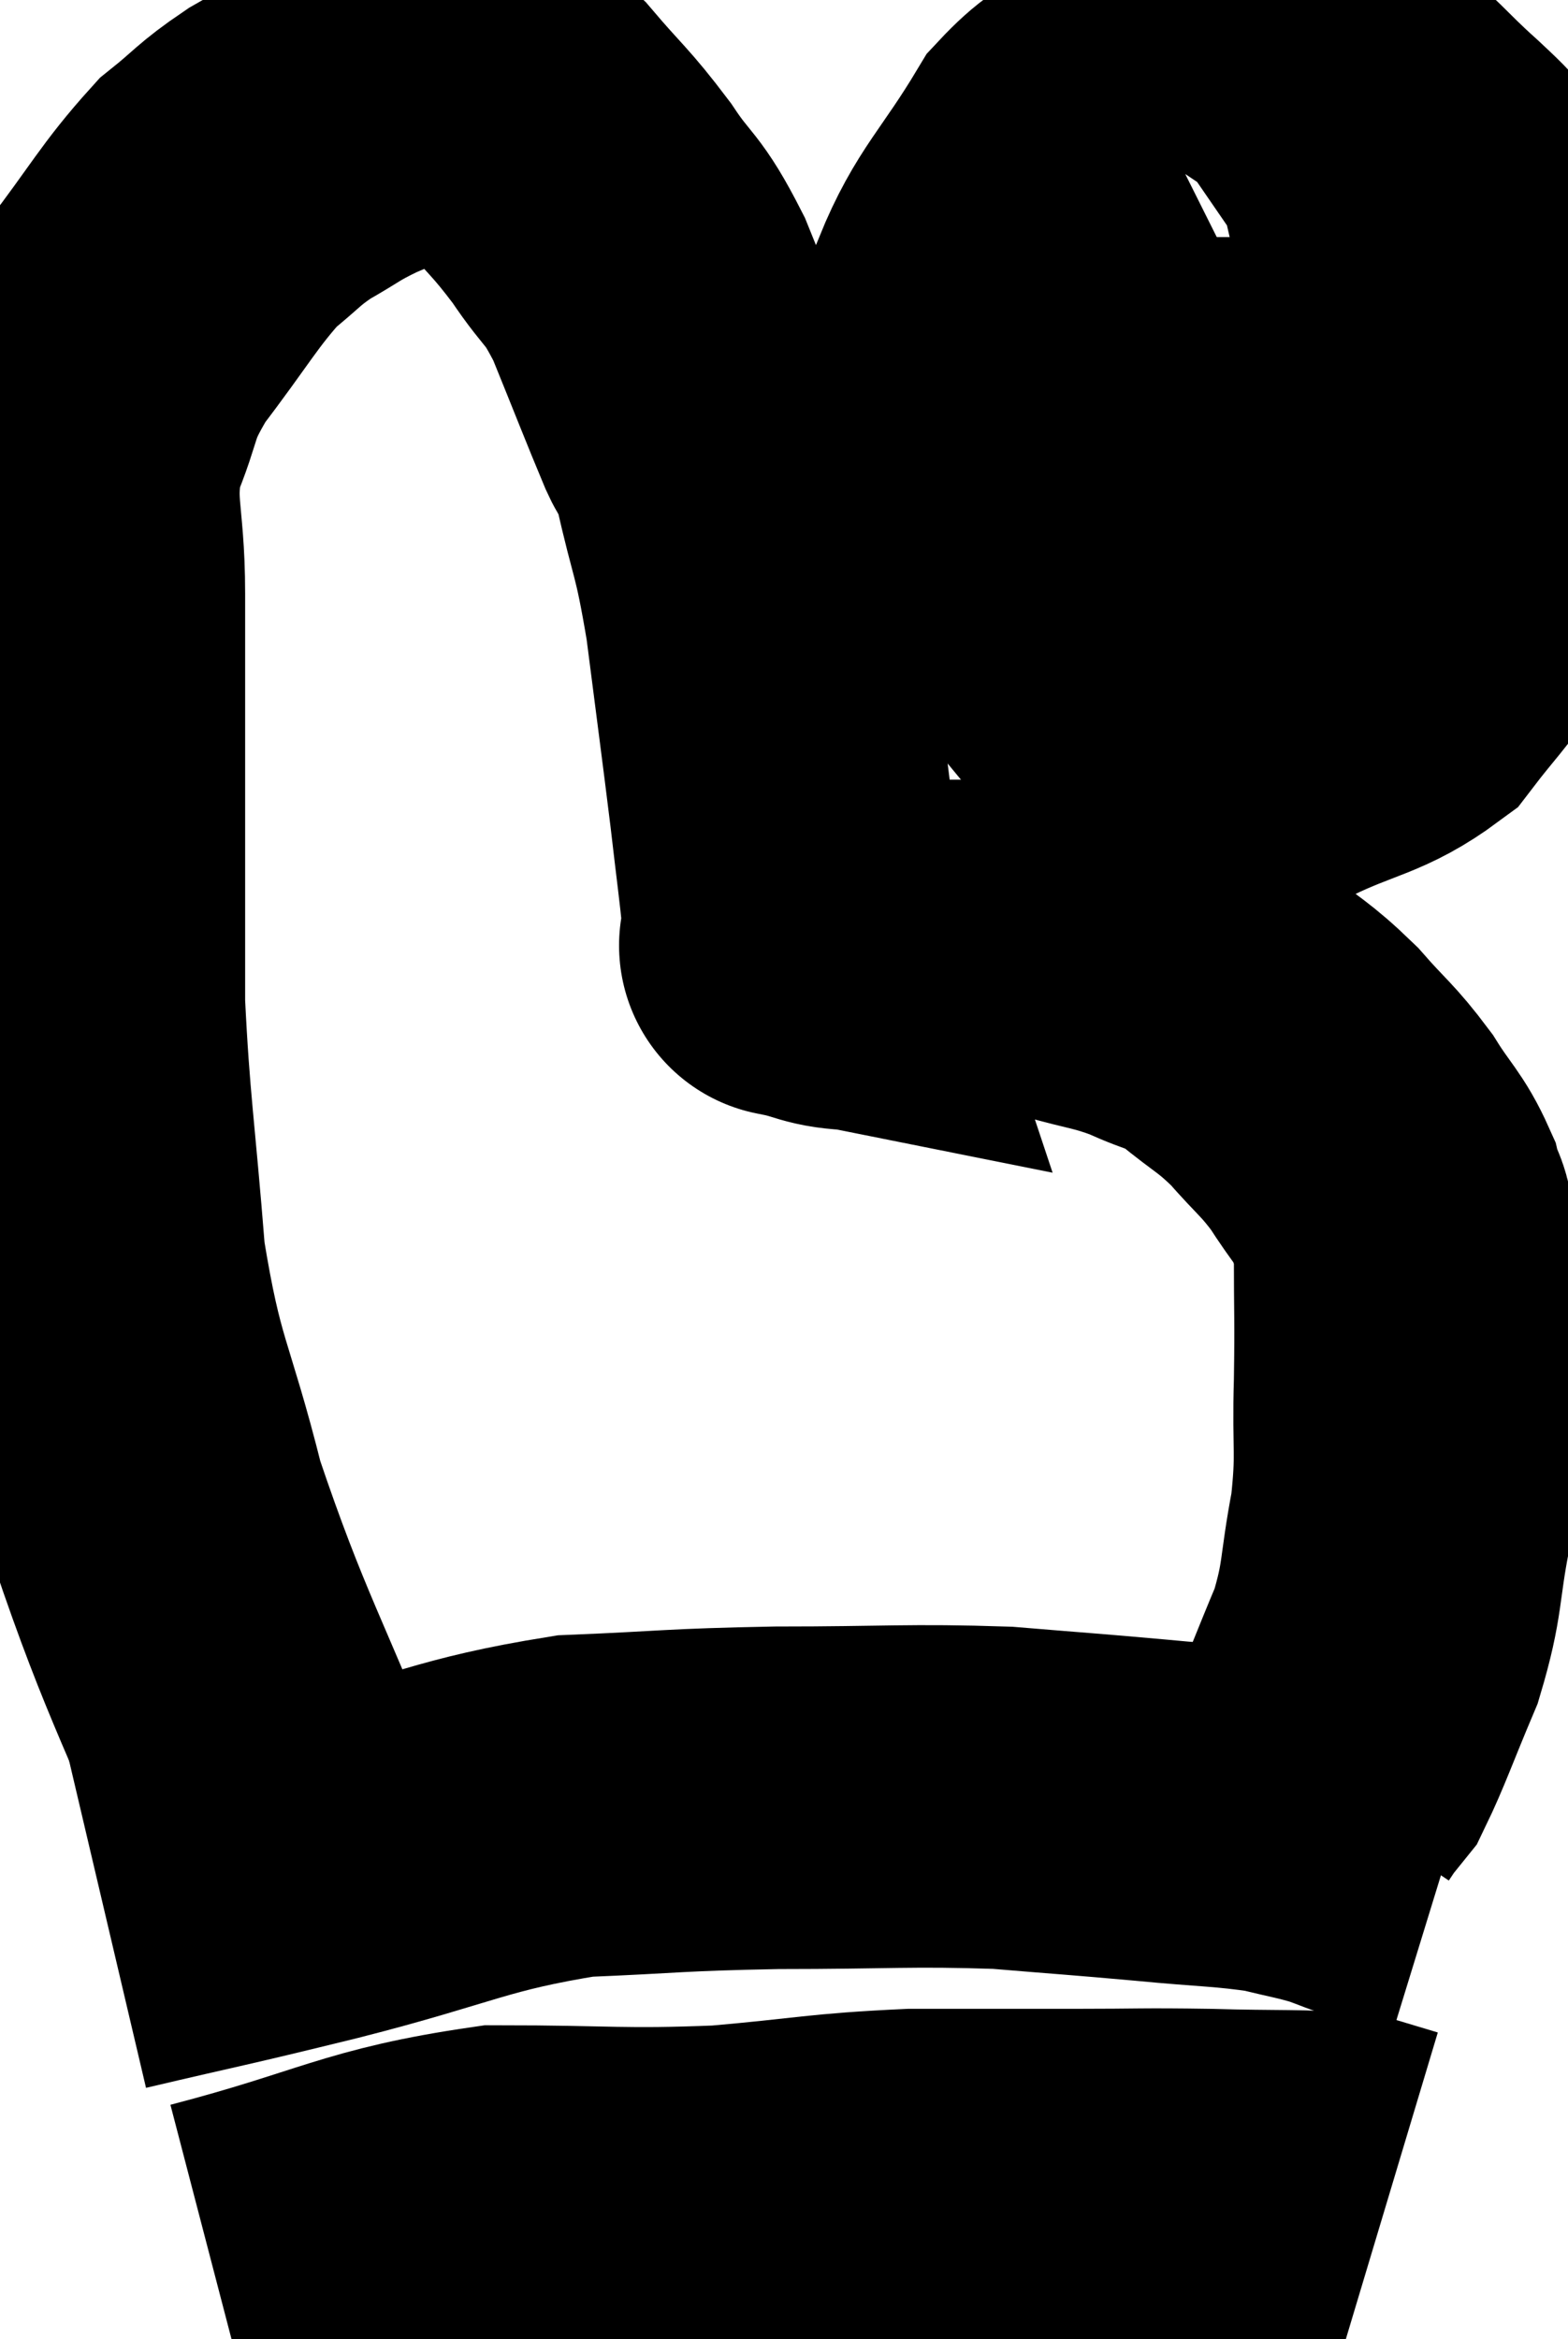 <svg xmlns="http://www.w3.org/2000/svg" viewBox="8.34 6.94 22.9 34.14" width="22.9" height="34.14"><path d="M 12.66 34.08 C 11.64 31.53, 11.355 31.155, 10.62 28.98 C 10.17 27.18, 10.02 27.225, 9.72 25.38 C 9.57 23.49, 9.495 23.145, 9.42 21.6 C 9.42 20.4, 9.42 20.31, 9.42 19.2 C 9.42 18.18, 9.42 18.06, 9.42 17.16 C 9.42 16.38, 9.42 16.545, 9.42 15.6 C 9.42 14.49, 9.24 14.355, 9.42 13.38 C 9.78 12.54, 9.615 12.57, 10.14 11.7 C 10.83 10.8, 10.95 10.53, 11.52 9.9 C 11.97 9.54, 11.955 9.495, 12.42 9.18 C 12.9 8.91, 12.855 8.895, 13.38 8.64 C 13.95 8.4, 14.19 8.28, 14.52 8.16 C 14.61 8.16, 14.55 8.16, 14.7 8.16 C 14.91 8.16, 14.805 8.025, 15.12 8.16 C 15.54 8.43, 15.495 8.265, 15.96 8.7 C 16.47 9.3, 16.515 9.285, 16.98 9.9 C 17.4 10.53, 17.415 10.365, 17.82 11.16 C 18.21 12.12, 18.33 12.435, 18.6 13.08 C 18.75 13.41, 18.705 13.035, 18.9 13.74 C 19.14 14.82, 19.17 14.655, 19.38 15.9 C 19.56 17.31, 19.605 17.625, 19.74 18.72 C 19.83 19.5, 19.875 19.815, 19.92 20.28 C 19.92 20.43, 19.905 20.46, 19.92 20.58 C 19.95 20.67, 19.965 20.715, 19.98 20.76 C 19.98 20.76, 19.755 20.715, 19.98 20.76 C 20.43 20.85, 20.415 20.925, 20.88 20.94 C 21.36 20.88, 21.42 20.85, 21.84 20.82 C 22.2 20.82, 22.035 20.82, 22.56 20.82 C 23.25 20.82, 23.28 20.73, 23.94 20.82 C 24.57 21, 24.63 20.97, 25.2 21.18 C 25.71 21.42, 25.71 21.33, 26.22 21.66 C 26.73 22.08, 26.775 22.05, 27.24 22.5 C 27.66 22.98, 27.72 22.98, 28.08 23.46 C 28.38 23.94, 28.485 23.985, 28.68 24.42 C 28.77 24.81, 28.815 24.525, 28.86 25.2 C 28.86 26.16, 28.875 26.145, 28.86 27.12 C 28.83 28.11, 28.905 28.14, 28.8 29.1 C 28.62 30.03, 28.695 30.105, 28.44 30.96 C 28.11 31.74, 28.005 32.055, 27.78 32.52 C 27.66 32.67, 27.63 32.7, 27.54 32.82 C 27.48 32.91, 27.45 32.955, 27.42 33 C 27.42 33, 27.42 33, 27.42 33 L 27.42 33" fill="none" stroke="black" stroke-width="5"></path><path d="M 25.2 8.58 C 24.54 8.91, 24.525 8.55, 23.88 9.24 C 23.25 10.29, 22.98 10.455, 22.62 11.34 C 22.53 12.06, 22.41 12.045, 22.44 12.78 C 22.59 13.53, 22.425 13.47, 22.74 14.28 C 23.22 15.15, 23.175 15.27, 23.7 16.02 C 24.27 16.65, 24.345 16.845, 24.84 17.28 C 25.26 17.52, 25.14 17.64, 25.68 17.76 C 26.34 17.76, 26.235 17.97, 27 17.76 C 27.87 17.34, 28.11 17.385, 28.74 16.92 C 29.13 16.41, 29.25 16.32, 29.52 15.9 C 29.67 15.57, 29.655 15.72, 29.82 15.24 C 30 14.61, 30.09 14.595, 30.18 13.98 C 30.18 13.38, 30.18 13.47, 30.18 12.78 C 30.18 12, 30.315 11.94, 30.18 11.22 C 29.91 10.56, 29.91 10.365, 29.64 9.9 C 29.37 9.63, 29.52 9.75, 29.1 9.36 C 28.53 8.85, 28.455 8.685, 27.96 8.34 C 27.54 8.16, 27.48 8.07, 27.12 7.98 C 26.82 7.98, 26.865 7.98, 26.52 7.98 C 26.13 7.98, 26.13 7.89, 25.74 7.98 C 25.35 8.16, 25.2 8.175, 24.96 8.34 C 24.87 8.49, 24.855 8.52, 24.78 8.64 L 24.66 8.82" fill="none" stroke="black" stroke-width="5"></path><path d="M 21.84 12.6 C 21.87 12.69, 21.66 12.705, 21.9 12.78 C 22.35 12.84, 22.14 12.87, 22.8 12.9 C 23.67 12.9, 23.535 12.9, 24.54 12.9 C 25.68 12.9, 25.8 12.9, 26.82 12.9 C 27.72 12.9, 28.05 12.915, 28.62 12.9 C 28.86 12.87, 28.785 12.855, 29.1 12.84 C 29.49 12.84, 29.655 12.84, 29.88 12.84 C 29.94 12.84, 29.97 12.84, 30 12.84 L 30 12.84" fill="none" stroke="black" stroke-width="5"></path><path d="M 9.9 34.98 C 11.43 34.62, 11.25 34.68, 12.96 34.26 C 14.85 33.78, 15.06 33.57, 16.74 33.3 C 18.21 33.24, 18.12 33.21, 19.68 33.18 C 21.33 33.18, 21.615 33.135, 22.98 33.18 C 24.06 33.27, 24.135 33.27, 25.14 33.36 C 26.07 33.45, 26.295 33.435, 27 33.54 C 27.48 33.66, 27.555 33.66, 27.96 33.78 C 28.29 33.9, 28.26 33.9, 28.62 34.02 C 29.01 34.14, 29.205 34.2, 29.4 34.26 L 29.4 34.26" fill="none" stroke="black" stroke-width="5"></path><path d="M 11.46 40.08 C 13.53 39.54, 13.74 39.27, 15.6 39 C 17.25 39, 17.385 39.06, 18.9 39 C 20.28 38.88, 20.37 38.82, 21.66 38.76 C 22.86 38.76, 22.98 38.76, 24.06 38.76 C 25.02 38.76, 24.99 38.745, 25.98 38.76 C 27 38.79, 27.36 38.76, 28.02 38.82 C 28.32 38.91, 28.47 38.955, 28.62 39 C 28.62 39, 28.62 39, 28.62 39 L 28.62 39" fill="none" stroke="black" stroke-width="5"></path></svg>